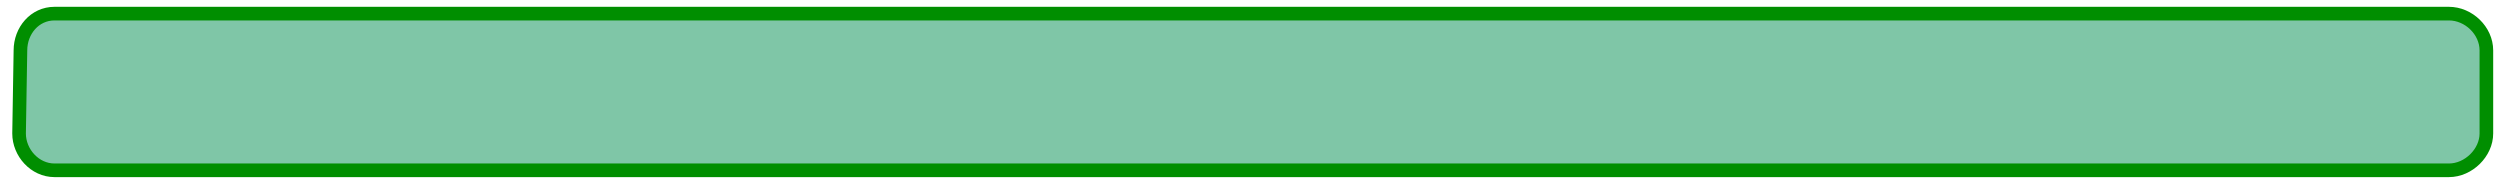 <?xml version="1.0" encoding="UTF-8" standalone="no"?><svg xmlns="http://www.w3.org/2000/svg" xmlns:xlink="http://www.w3.org/1999/xlink" clip-rule="evenodd" stroke-miterlimit="10" viewBox="0 0 367 27"><desc>SVG generated by Keynote</desc><defs></defs><g transform="matrix(1.00, 0.00, -0.00, -1.00, 0.0, 27.0)"><path d="M 2.8 7.4 L 3.0 19.6 C 3.0 22.5 5.1 25.0 8.0 25.0 L 359.4 25.0 C 362.3 25.0 365.0 22.5 365.0 19.6 L 365.0 7.4 C 365.0 4.6 362.3 2.0 359.4 2.0 L 8.0 2.0 C 5.1 2.0 2.8 4.6 2.8 7.4 Z M 2.8 7.4 " fill="#008F51" fill-opacity="0.50"></path><path d="M 0.0 17.4 L 0.2 5.2 C 0.2 2.3 2.3 -0.2 5.2 -0.2 L 356.7 -0.2 C 359.6 -0.2 362.2 2.3 362.2 5.2 L 362.2 17.4 C 362.2 20.2 359.6 22.8 356.7 22.8 L 5.2 22.8 C 2.3 22.8 0.0 20.2 0.0 17.4 Z M 0.0 17.4 " fill="none" stroke="#008E00" stroke-width="2.00" transform="matrix(1.00, 0.00, 0.00, -1.00, 2.8, 24.8)"></path></g></svg>